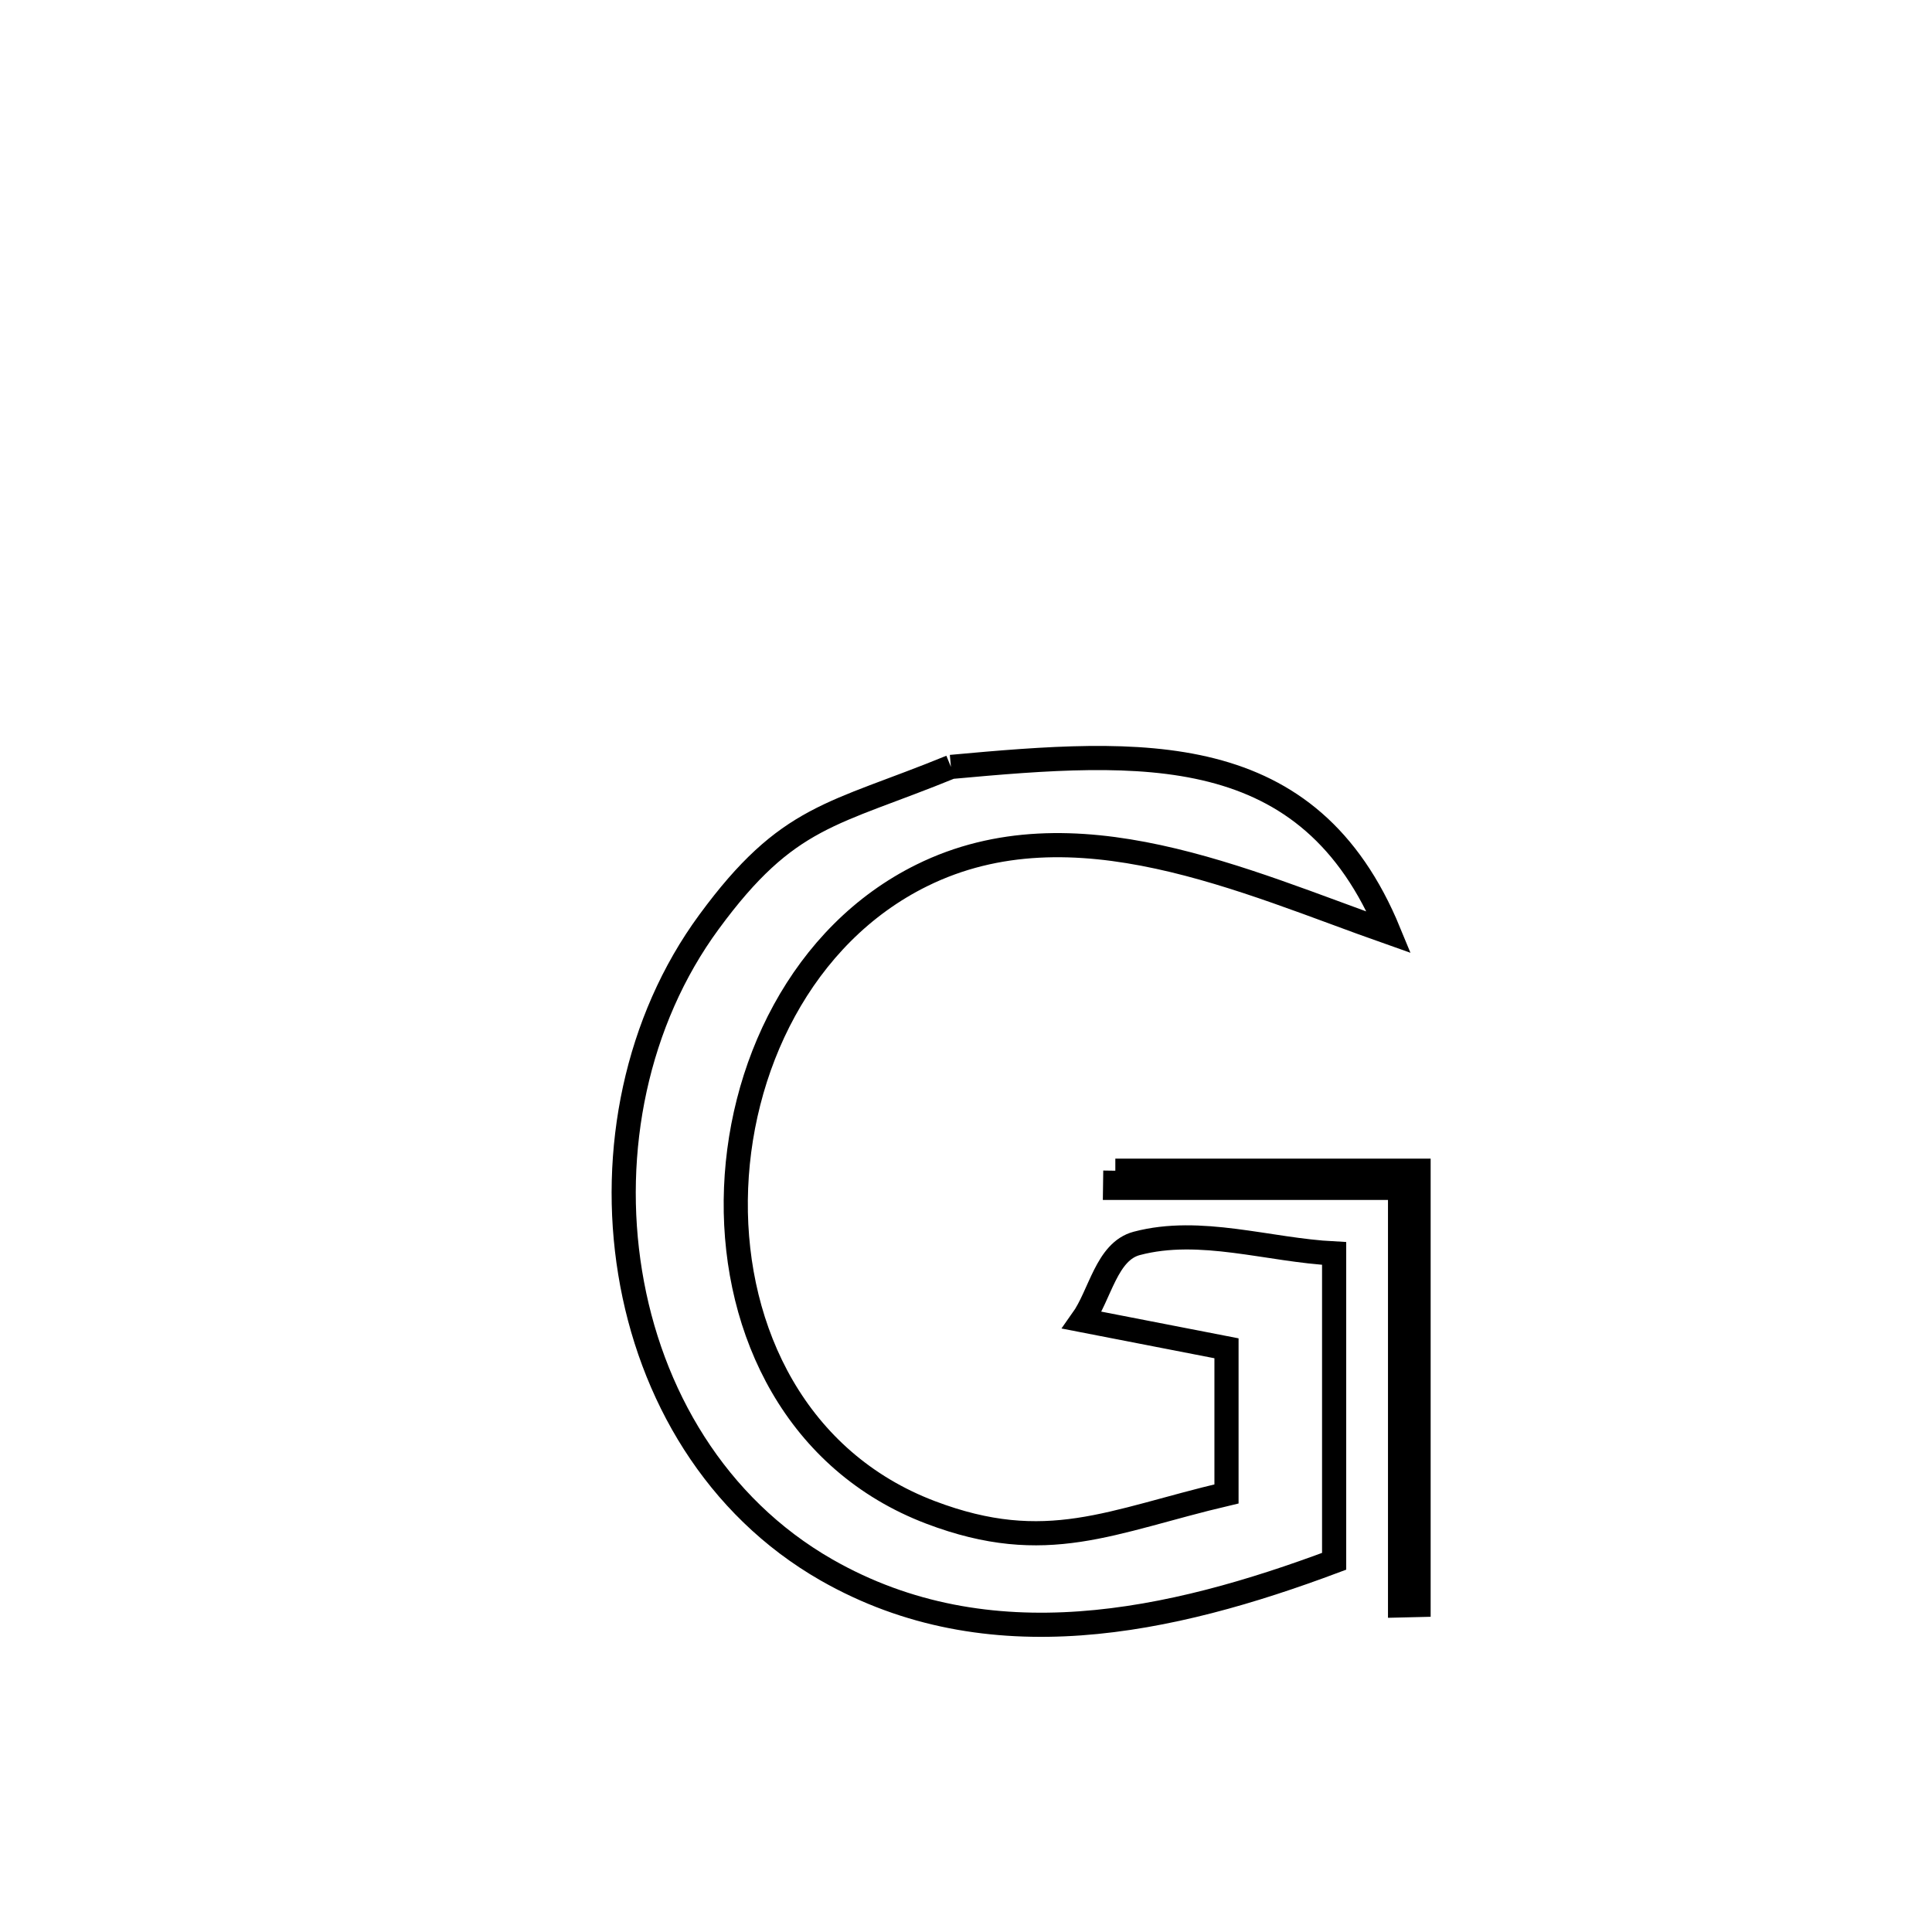 <svg xmlns="http://www.w3.org/2000/svg" viewBox="0.0 0.0 24.0 24.0" height="200px" width="200px"><path fill="none" stroke="black" stroke-width=".3" stroke-opacity="1.0"  filling="0" d="M11.813 9.527 L11.813 9.527 C14.195 9.309 16.262 9.169 17.255 11.583 L17.255 11.583 C15.472 10.955 13.331 9.946 11.452 10.874 C9.963 11.608 9.157 13.271 9.14 14.908 C9.123 16.544 9.895 18.155 11.561 18.788 C13.003 19.335 13.799 18.896 15.236 18.558 L15.236 18.558 C15.236 17.955 15.236 17.352 15.236 16.749 L15.236 16.749 C14.638 16.633 14.041 16.516 13.443 16.4 L13.443 16.4 C13.669 16.082 13.744 15.546 14.121 15.446 C14.912 15.237 15.756 15.529 16.573 15.571 L16.573 15.571 C16.573 16.846 16.573 18.12 16.573 19.395 L16.573 19.395 C14.552 20.151 12.289 20.659 10.265 19.501 C8.891 18.714 8.074 17.318 7.828 15.81 C7.581 14.302 7.903 12.683 8.808 11.452 C9.789 10.115 10.341 10.129 11.813 9.527 L11.813 9.527"></path>
<path fill="none" stroke="black" stroke-width=".3" stroke-opacity="1.0"  filling="0" d="M13.855 14.543 L13.855 14.543 C15.111 14.543 16.366 14.543 17.622 14.543 L17.622 14.543 C17.622 16.341 17.622 18.14 17.622 19.938 L17.622 19.938 C17.545 19.94 17.469 19.941 17.392 19.943 L17.392 19.943 C17.392 18.214 17.392 16.485 17.392 14.756 L17.392 14.756 C16.212 14.756 15.032 14.756 13.852 14.756 L13.852 14.756 C13.853 14.685 13.854 14.614 13.855 14.543 L13.855 14.543"></path></svg>